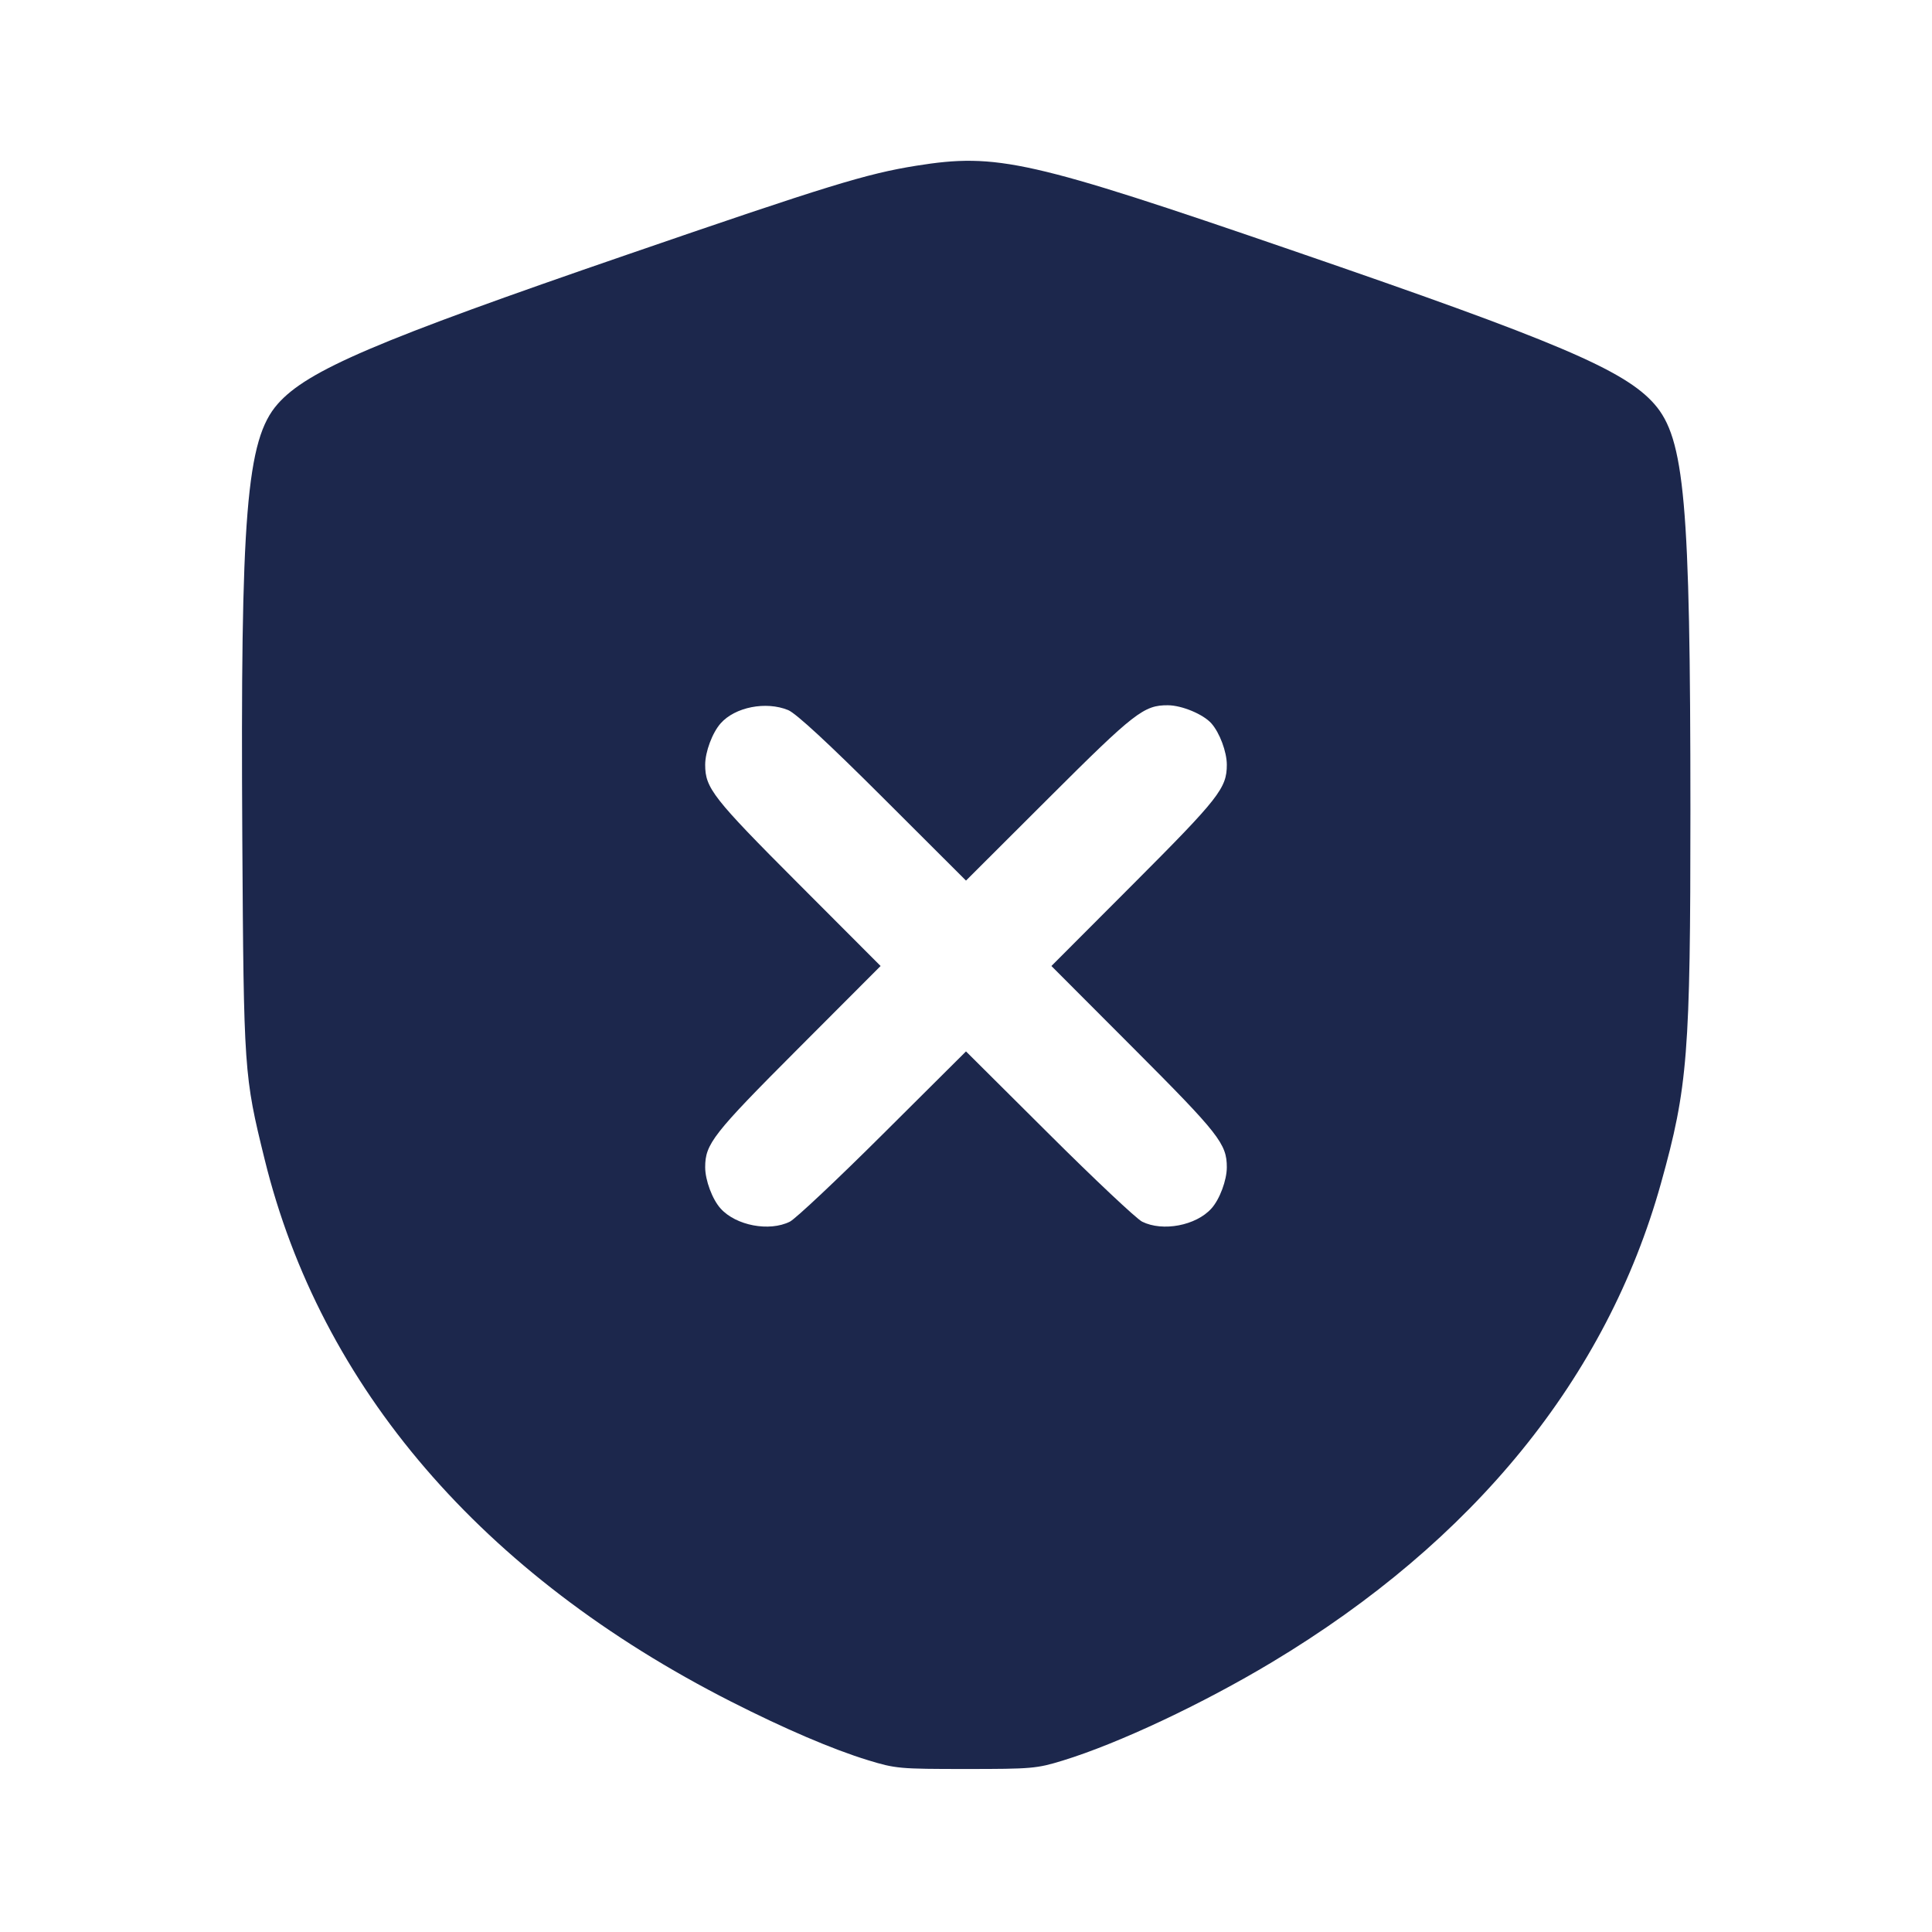 <svg width="24" height="24" viewBox="0 0 24 24" fill="none" xmlns="http://www.w3.org/2000/svg"><path d="M11.380 2.059 C 10.764 2.158,10.290 2.303,7.800 3.160 C 4.668 4.237,3.817 4.601,3.449 5.019 C 3.060 5.461,2.986 6.382,3.010 10.420 C 3.028 13.310,3.031 13.361,3.287 14.400 C 3.982 17.232,5.990 19.567,9.080 21.137 C 9.749 21.477,10.343 21.731,10.780 21.865 C 11.125 21.971,11.175 21.975,12.000 21.975 C 12.816 21.975,12.878 21.970,13.203 21.870 C 13.894 21.658,14.939 21.166,15.800 20.649 C 18.311 19.142,19.960 17.112,20.633 14.700 C 20.967 13.504,20.999 13.092,20.999 10.060 C 20.998 6.235,20.928 5.448,20.551 5.019 C 20.179 4.596,19.334 4.238,16.080 3.120 C 12.790 1.989,12.386 1.898,11.380 2.059 M9.791 8.821 C 9.889 8.862,10.292 9.234,10.970 9.911 L 12.000 10.939 13.030 9.911 C 14.093 8.850,14.210 8.759,14.509 8.761 C 14.682 8.762,14.948 8.873,15.048 8.986 C 15.151 9.102,15.240 9.340,15.240 9.500 C 15.240 9.790,15.143 9.914,14.089 10.970 L 13.061 12.000 14.089 13.030 C 15.143 14.086,15.240 14.210,15.240 14.500 C 15.240 14.661,15.151 14.900,15.048 15.013 C 14.857 15.225,14.443 15.303,14.188 15.176 C 14.118 15.141,13.597 14.651,13.030 14.086 L 12.000 13.061 10.970 14.086 C 10.403 14.651,9.882 15.141,9.812 15.176 C 9.557 15.303,9.143 15.225,8.952 15.013 C 8.849 14.900,8.760 14.661,8.760 14.500 C 8.760 14.210,8.857 14.086,9.911 13.030 L 10.939 12.000 9.911 10.970 C 8.857 9.914,8.760 9.790,8.760 9.500 C 8.760 9.340,8.849 9.102,8.952 8.986 C 9.131 8.783,9.516 8.708,9.791 8.821 " fill="#1C274C" stroke="none" fill-rule="evenodd"></path></svg>
